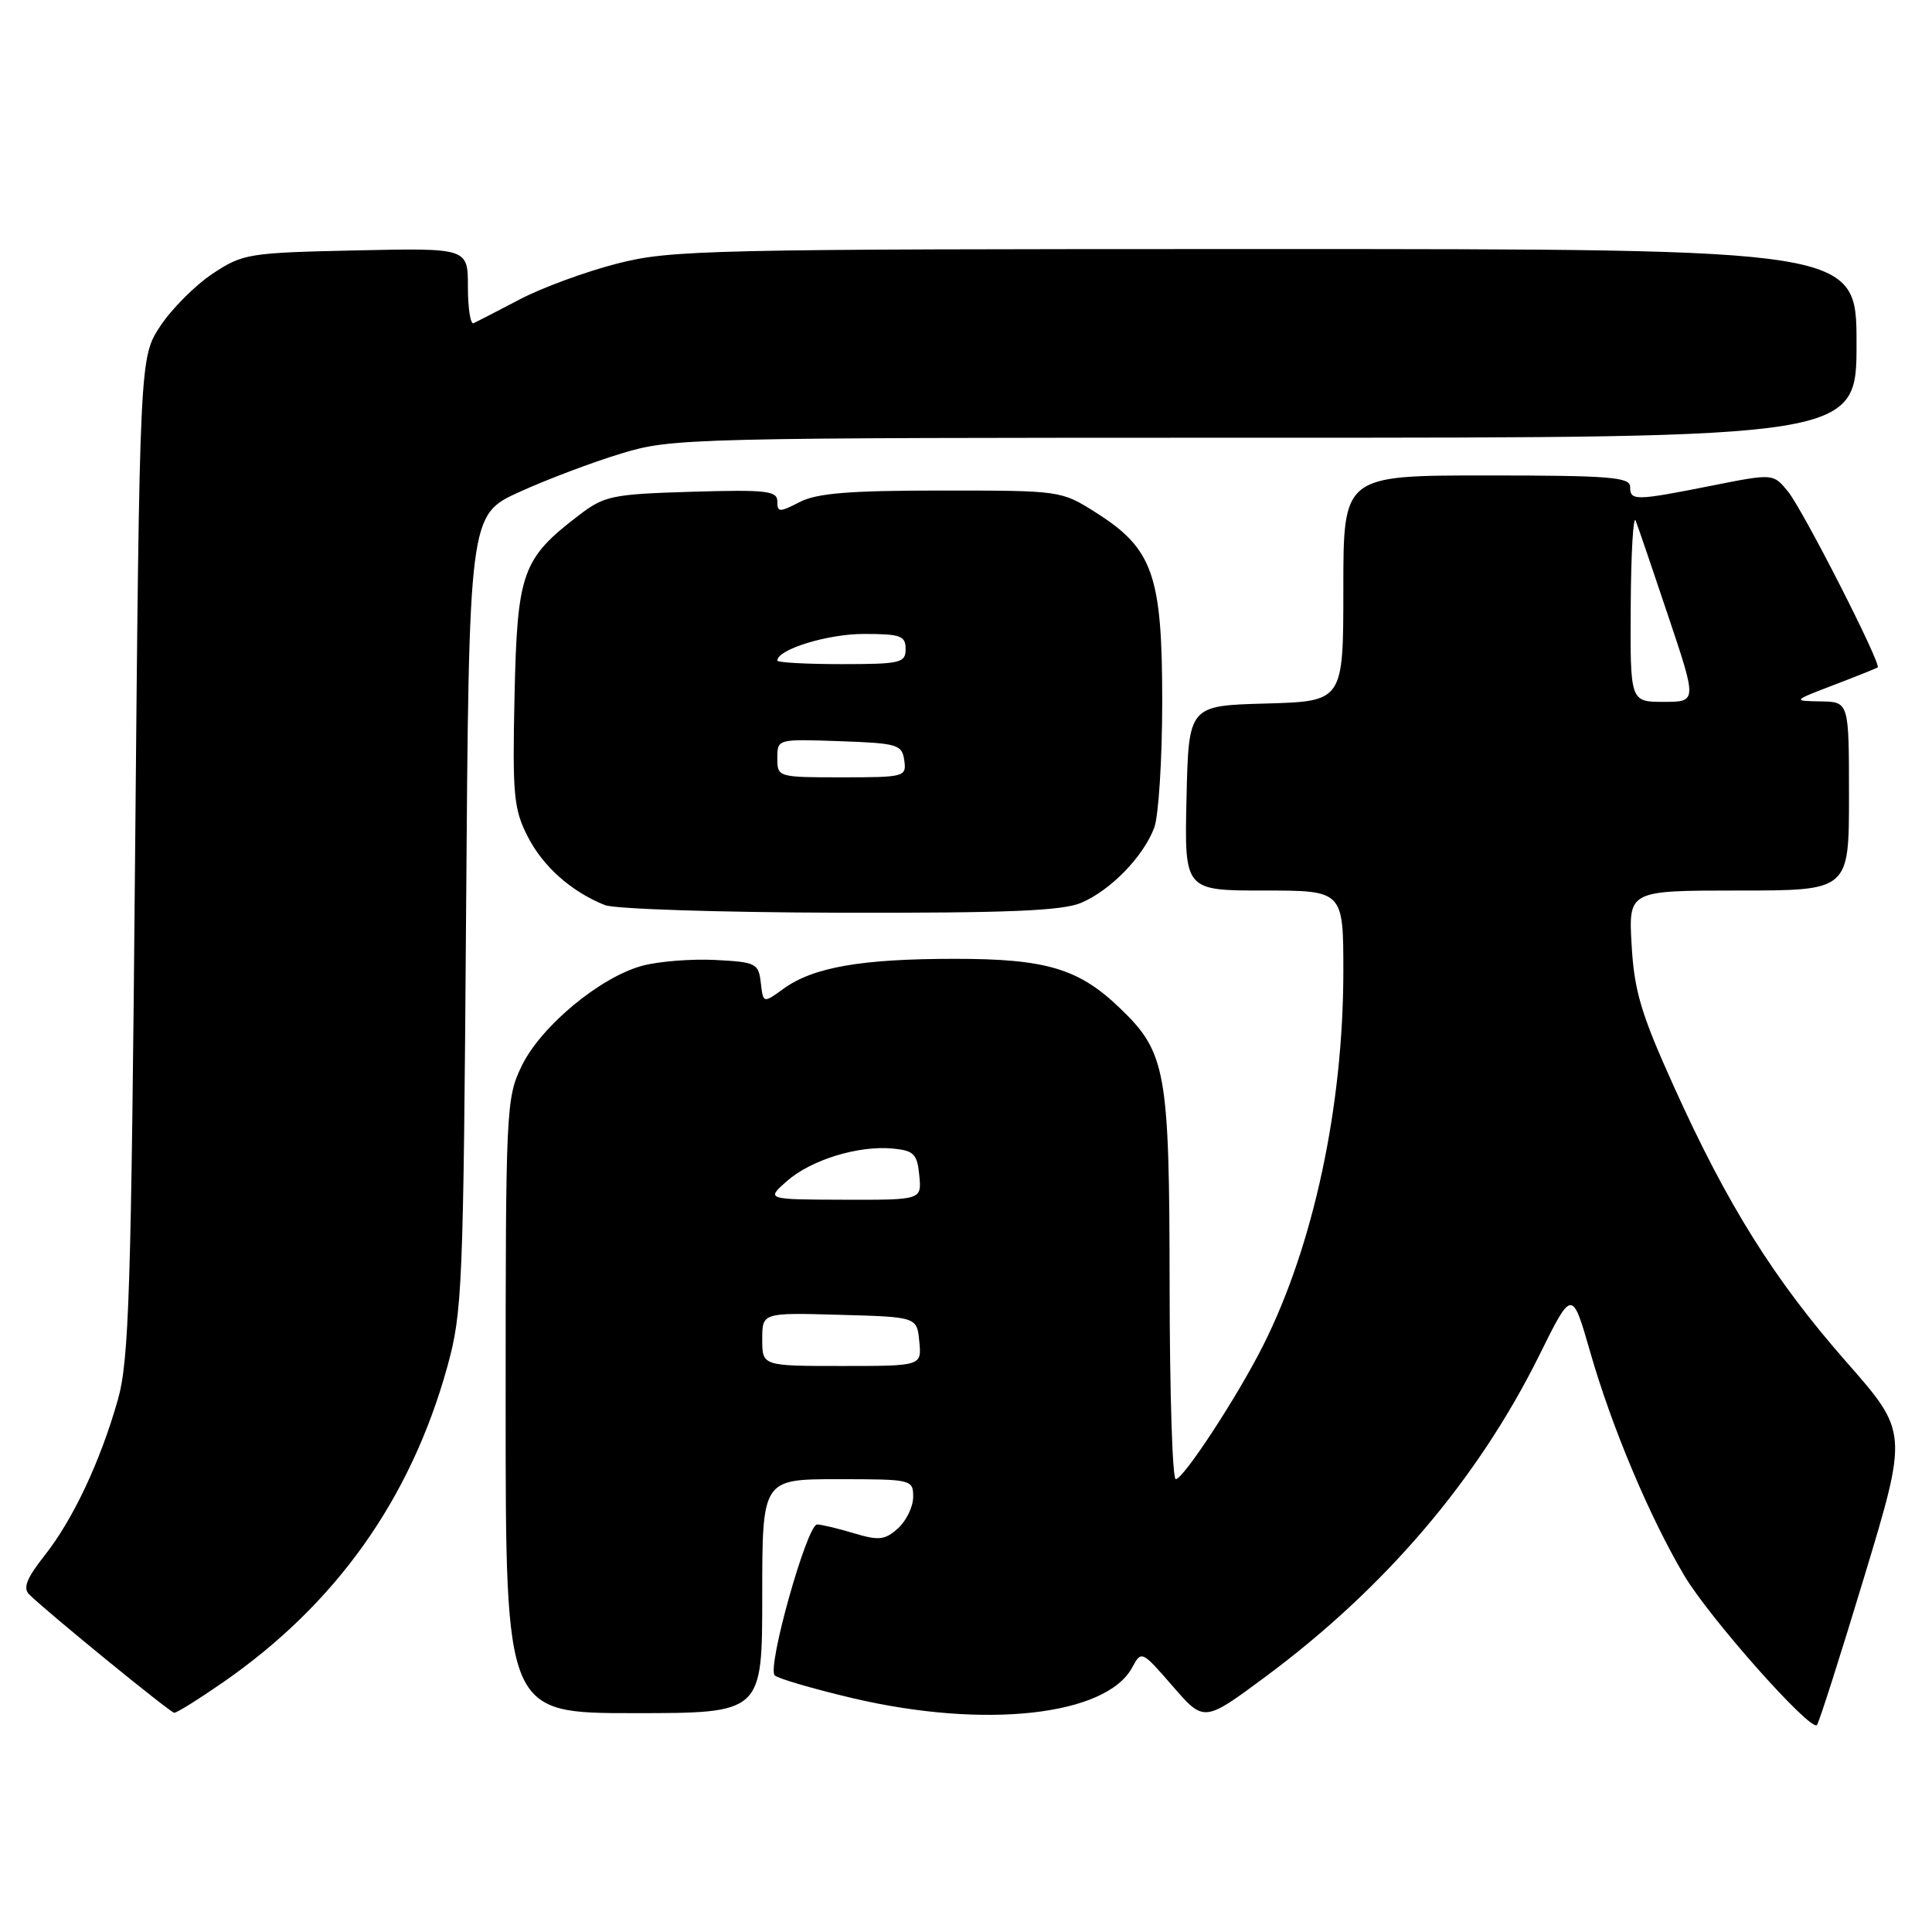 <?xml version="1.0" encoding="UTF-8" standalone="no"?>
<!DOCTYPE svg PUBLIC "-//W3C//DTD SVG 1.1//EN" "http://www.w3.org/Graphics/SVG/1.1/DTD/svg11.dtd" >
<svg xmlns="http://www.w3.org/2000/svg" xmlns:xlink="http://www.w3.org/1999/xlink" version="1.1" viewBox="0 0 256 256">
 <g >
 <path fill="currentColor"
d=" M 247.02 208.94 C 252.82 189.76 252.82 189.76 244.66 180.47 C 235.10 169.59 228.88 159.67 221.77 143.91 C 217.45 134.35 216.55 131.32 216.20 125.25 C 215.78 118.00 215.78 118.00 230.39 118.00 C 245.00 118.00 245.00 118.00 245.00 105.50 C 245.00 93.00 245.00 93.00 241.25 92.94 C 237.50 92.87 237.50 92.87 243.00 90.76 C 246.03 89.60 248.64 88.55 248.80 88.44 C 249.35 88.05 238.90 67.55 236.91 65.12 C 234.96 62.73 234.96 62.73 226.73 64.37 C 216.64 66.37 216.00 66.38 216.00 64.50 C 216.00 63.22 213.22 63.00 197.00 63.00 C 178.00 63.00 178.00 63.00 178.00 77.97 C 178.00 92.93 178.00 92.93 167.75 93.22 C 157.50 93.50 157.50 93.50 157.22 105.75 C 156.94 118.00 156.94 118.00 167.47 118.00 C 178.00 118.00 178.00 118.00 178.00 128.75 C 177.99 146.61 174.04 165.04 167.37 178.29 C 163.99 185.02 156.80 196.00 155.79 196.00 C 155.35 196.00 154.99 184.41 154.98 170.25 C 154.95 141.87 154.52 139.45 148.36 133.55 C 142.94 128.34 138.58 127.04 126.50 127.05 C 114.12 127.05 107.75 128.16 103.81 131.02 C 101.13 132.96 101.13 132.96 100.81 130.23 C 100.52 127.65 100.18 127.48 94.79 127.20 C 91.65 127.04 87.29 127.38 85.10 127.97 C 79.51 129.48 71.66 136.00 69.13 141.24 C 67.06 145.50 67.00 146.87 67.00 186.32 C 67.00 227.00 67.00 227.00 84.00 227.00 C 101.00 227.00 101.00 227.00 101.00 211.50 C 101.00 196.00 101.00 196.00 111.00 196.00 C 120.82 196.00 121.00 196.04 121.00 198.35 C 121.00 199.63 120.10 201.51 119.00 202.50 C 117.26 204.07 116.48 204.16 113.13 203.16 C 111.01 202.52 108.82 202.00 108.27 202.00 C 106.93 202.00 101.59 221.01 102.66 222.00 C 103.12 222.43 107.78 223.79 113.00 225.02 C 130.48 229.13 146.60 227.35 150.04 220.92 C 151.24 218.69 151.30 218.72 155.40 223.44 C 159.54 228.21 159.54 228.21 167.65 222.20 C 183.56 210.40 195.82 196.01 203.97 179.57 C 208.31 170.80 208.31 170.80 210.71 179.15 C 213.56 189.10 218.58 201.01 223.17 208.76 C 226.49 214.37 239.88 229.45 240.75 228.58 C 241.01 228.32 243.83 219.49 247.02 208.94 Z  M 29.58 222.90 C 44.53 212.53 54.39 198.66 59.26 181.14 C 61.27 173.89 61.40 170.81 61.76 120.87 C 62.14 68.23 62.14 68.23 68.82 65.19 C 72.49 63.52 78.58 61.22 82.36 60.08 C 89.05 58.05 91.08 58.00 167.61 58.00 C 246.00 58.00 246.00 58.00 246.00 45.50 C 246.00 33.00 246.00 33.00 167.66 33.00 C 93.48 33.00 88.92 33.10 81.76 34.93 C 77.60 36.00 71.79 38.13 68.85 39.68 C 65.91 41.22 63.16 42.64 62.75 42.83 C 62.34 43.01 62.00 40.85 62.00 38.01 C 62.00 32.86 62.00 32.86 47.17 33.18 C 32.92 33.49 32.18 33.61 28.18 36.26 C 25.89 37.78 22.78 40.89 21.26 43.18 C 18.50 47.35 18.50 47.35 17.90 113.43 C 17.38 171.41 17.10 180.23 15.61 185.50 C 13.29 193.67 9.66 201.38 5.88 206.15 C 3.54 209.11 3.02 210.42 3.86 211.26 C 6.12 213.52 22.52 226.90 23.08 226.95 C 23.41 226.98 26.33 225.15 29.58 222.90 Z  M 143.28 119.62 C 147.17 117.96 151.49 113.52 152.94 109.68 C 153.52 108.14 154.00 100.58 154.00 92.90 C 154.00 76.22 152.77 72.71 145.26 67.95 C 140.61 65.00 140.59 65.00 124.75 65.00 C 112.50 65.00 108.23 65.35 105.95 66.53 C 103.27 67.91 103.00 67.90 103.00 66.44 C 103.00 65.03 101.56 64.87 91.67 65.16 C 81.11 65.48 80.09 65.69 76.74 68.25 C 69.18 74.02 68.54 75.81 68.18 92.15 C 67.89 105.32 68.07 107.21 69.91 110.82 C 71.95 114.82 75.68 118.14 80.15 119.93 C 81.44 120.45 95.45 120.90 111.28 120.94 C 133.61 120.99 140.79 120.69 143.28 119.62 Z  M 101.00 177.47 C 101.00 173.93 101.00 173.93 111.25 174.22 C 121.50 174.50 121.50 174.50 121.81 177.75 C 122.13 181.00 122.13 181.00 111.56 181.00 C 101.00 181.00 101.00 181.00 101.00 177.47 Z  M 104.27 156.50 C 107.47 153.68 113.76 151.75 118.32 152.19 C 121.10 152.46 121.54 152.91 121.81 155.75 C 122.13 159.00 122.13 159.00 111.81 158.97 C 101.50 158.94 101.50 158.94 104.27 156.50 Z  M 216.08 80.25 C 216.12 73.24 216.42 68.17 216.74 69.00 C 217.06 69.83 219.02 75.56 221.09 81.75 C 224.86 93.00 224.86 93.00 220.43 93.00 C 216.00 93.00 216.00 93.00 216.08 80.25 Z  M 103.00 100.46 C 103.00 97.92 103.01 97.92 111.25 98.21 C 118.94 98.48 119.52 98.65 119.82 100.75 C 120.13 102.93 119.88 103.00 111.57 103.00 C 103.06 103.00 103.00 102.98 103.00 100.46 Z  M 103.00 87.53 C 103.00 86.05 109.67 84.00 114.45 84.00 C 119.33 84.00 120.00 84.24 120.00 86.00 C 120.00 87.84 119.33 88.00 111.50 88.00 C 106.83 88.00 103.00 87.79 103.00 87.53 Z "/>
</g>
</svg>